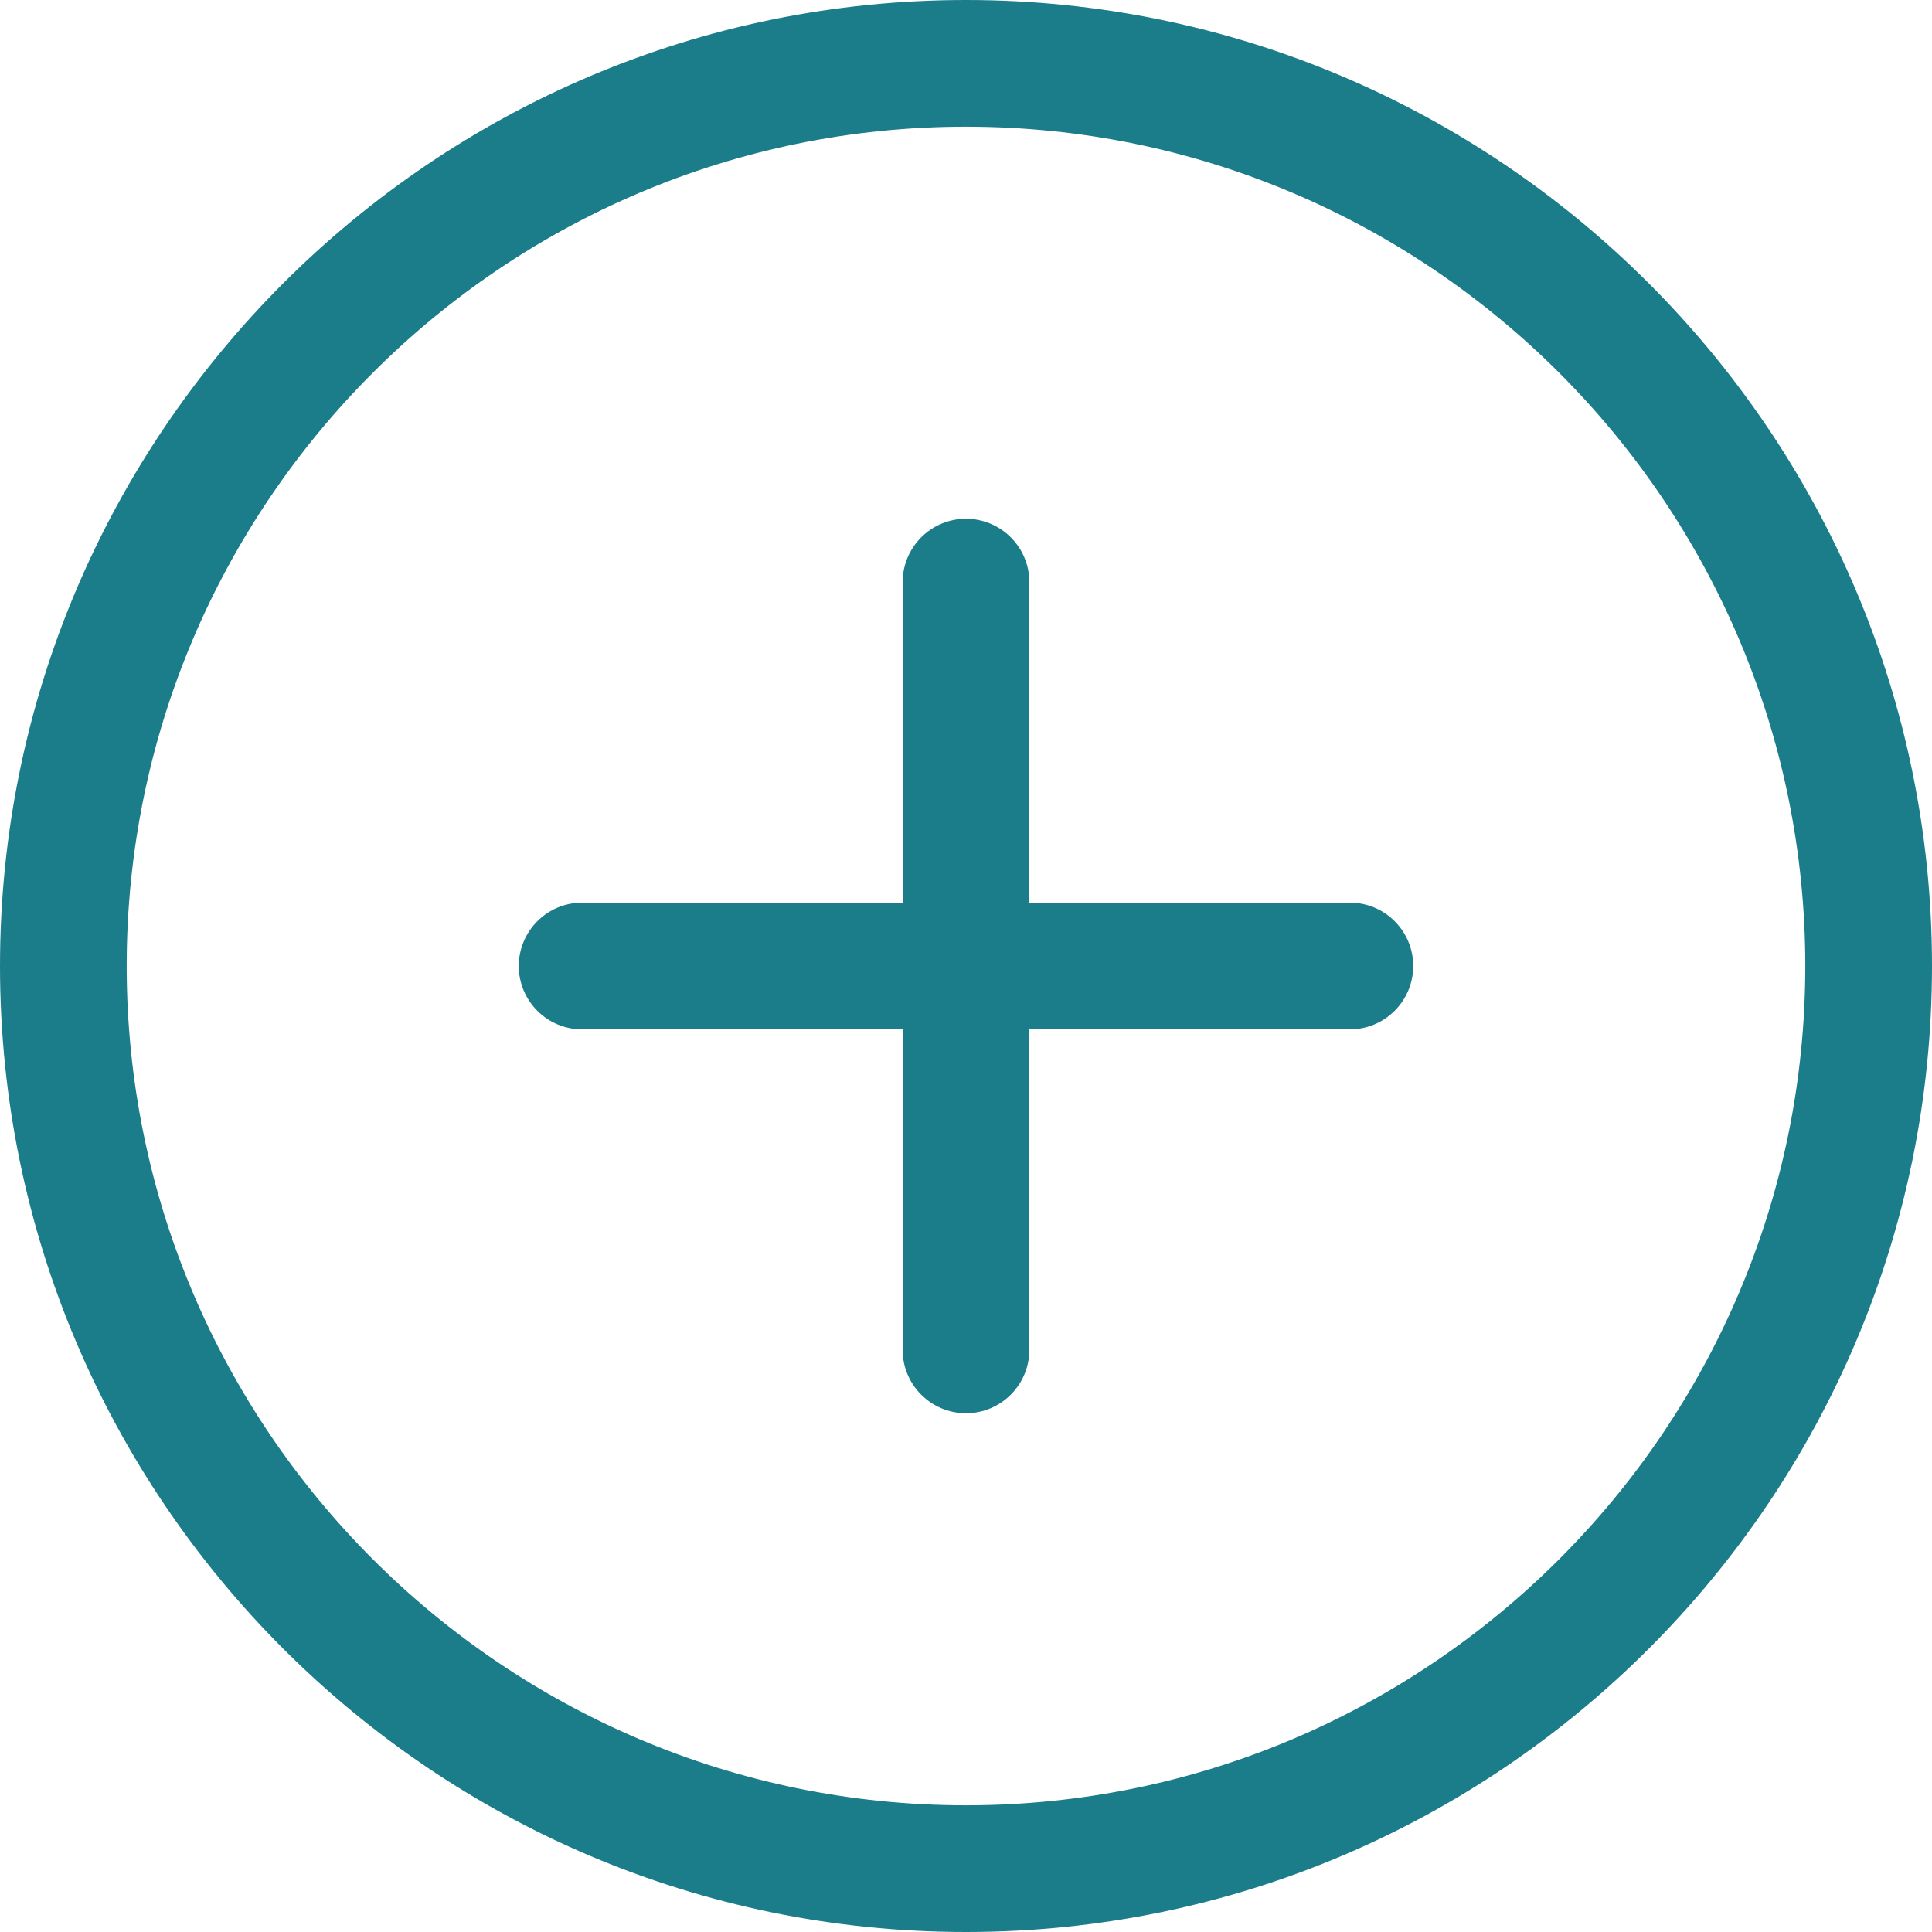 <?xml version="1.0"?>
<svg xmlns="http://www.w3.org/2000/svg" xmlns:xlink="http://www.w3.org/1999/xlink" version="1.1" id="Capa_1" x="0px" y="0px" width="512px" height="512px" viewBox="0 0 400 400" style="enable-background:new 0 0 400 400;" xml:space="preserve"><g><g>
	<g>
		<path d="M199.995,0C89.716,0,0,89.72,0,200c0,110.279,89.716,200,199.995,200C310.277,400,400,310.279,400,200    C400,89.72,310.277,0,199.995,0z M199.995,373.77C104.182,373.77,26.23,295.816,26.23,200c0-95.817,77.951-173.77,173.765-173.77    c95.817,0,173.772,77.953,173.772,173.77C373.769,295.816,295.812,373.77,199.995,373.77z" data-original="#000000" class="active-path" data-old_color="#1c7d8a" fill="#1c7d8a"/>
		<path d="M279.478,186.884h-66.363V120.52c0-7.243-5.872-13.115-13.115-13.115s-13.115,5.873-13.115,13.115v66.368h-66.361    c-7.242,0-13.115,5.873-13.115,13.115c0,7.243,5.873,13.115,13.115,13.115h66.358v66.362c0,7.242,5.872,13.114,13.115,13.114    c7.242,0,13.115-5.872,13.115-13.114v-66.365h66.367c7.241,0,13.114-5.873,13.114-13.115    C292.593,192.757,286.72,186.884,279.478,186.884z" data-original="#000000" class="active-path" data-old_color="#1c7d8a" fill="#1c7d8a"/>
	</g>
</g></g> </svg>
